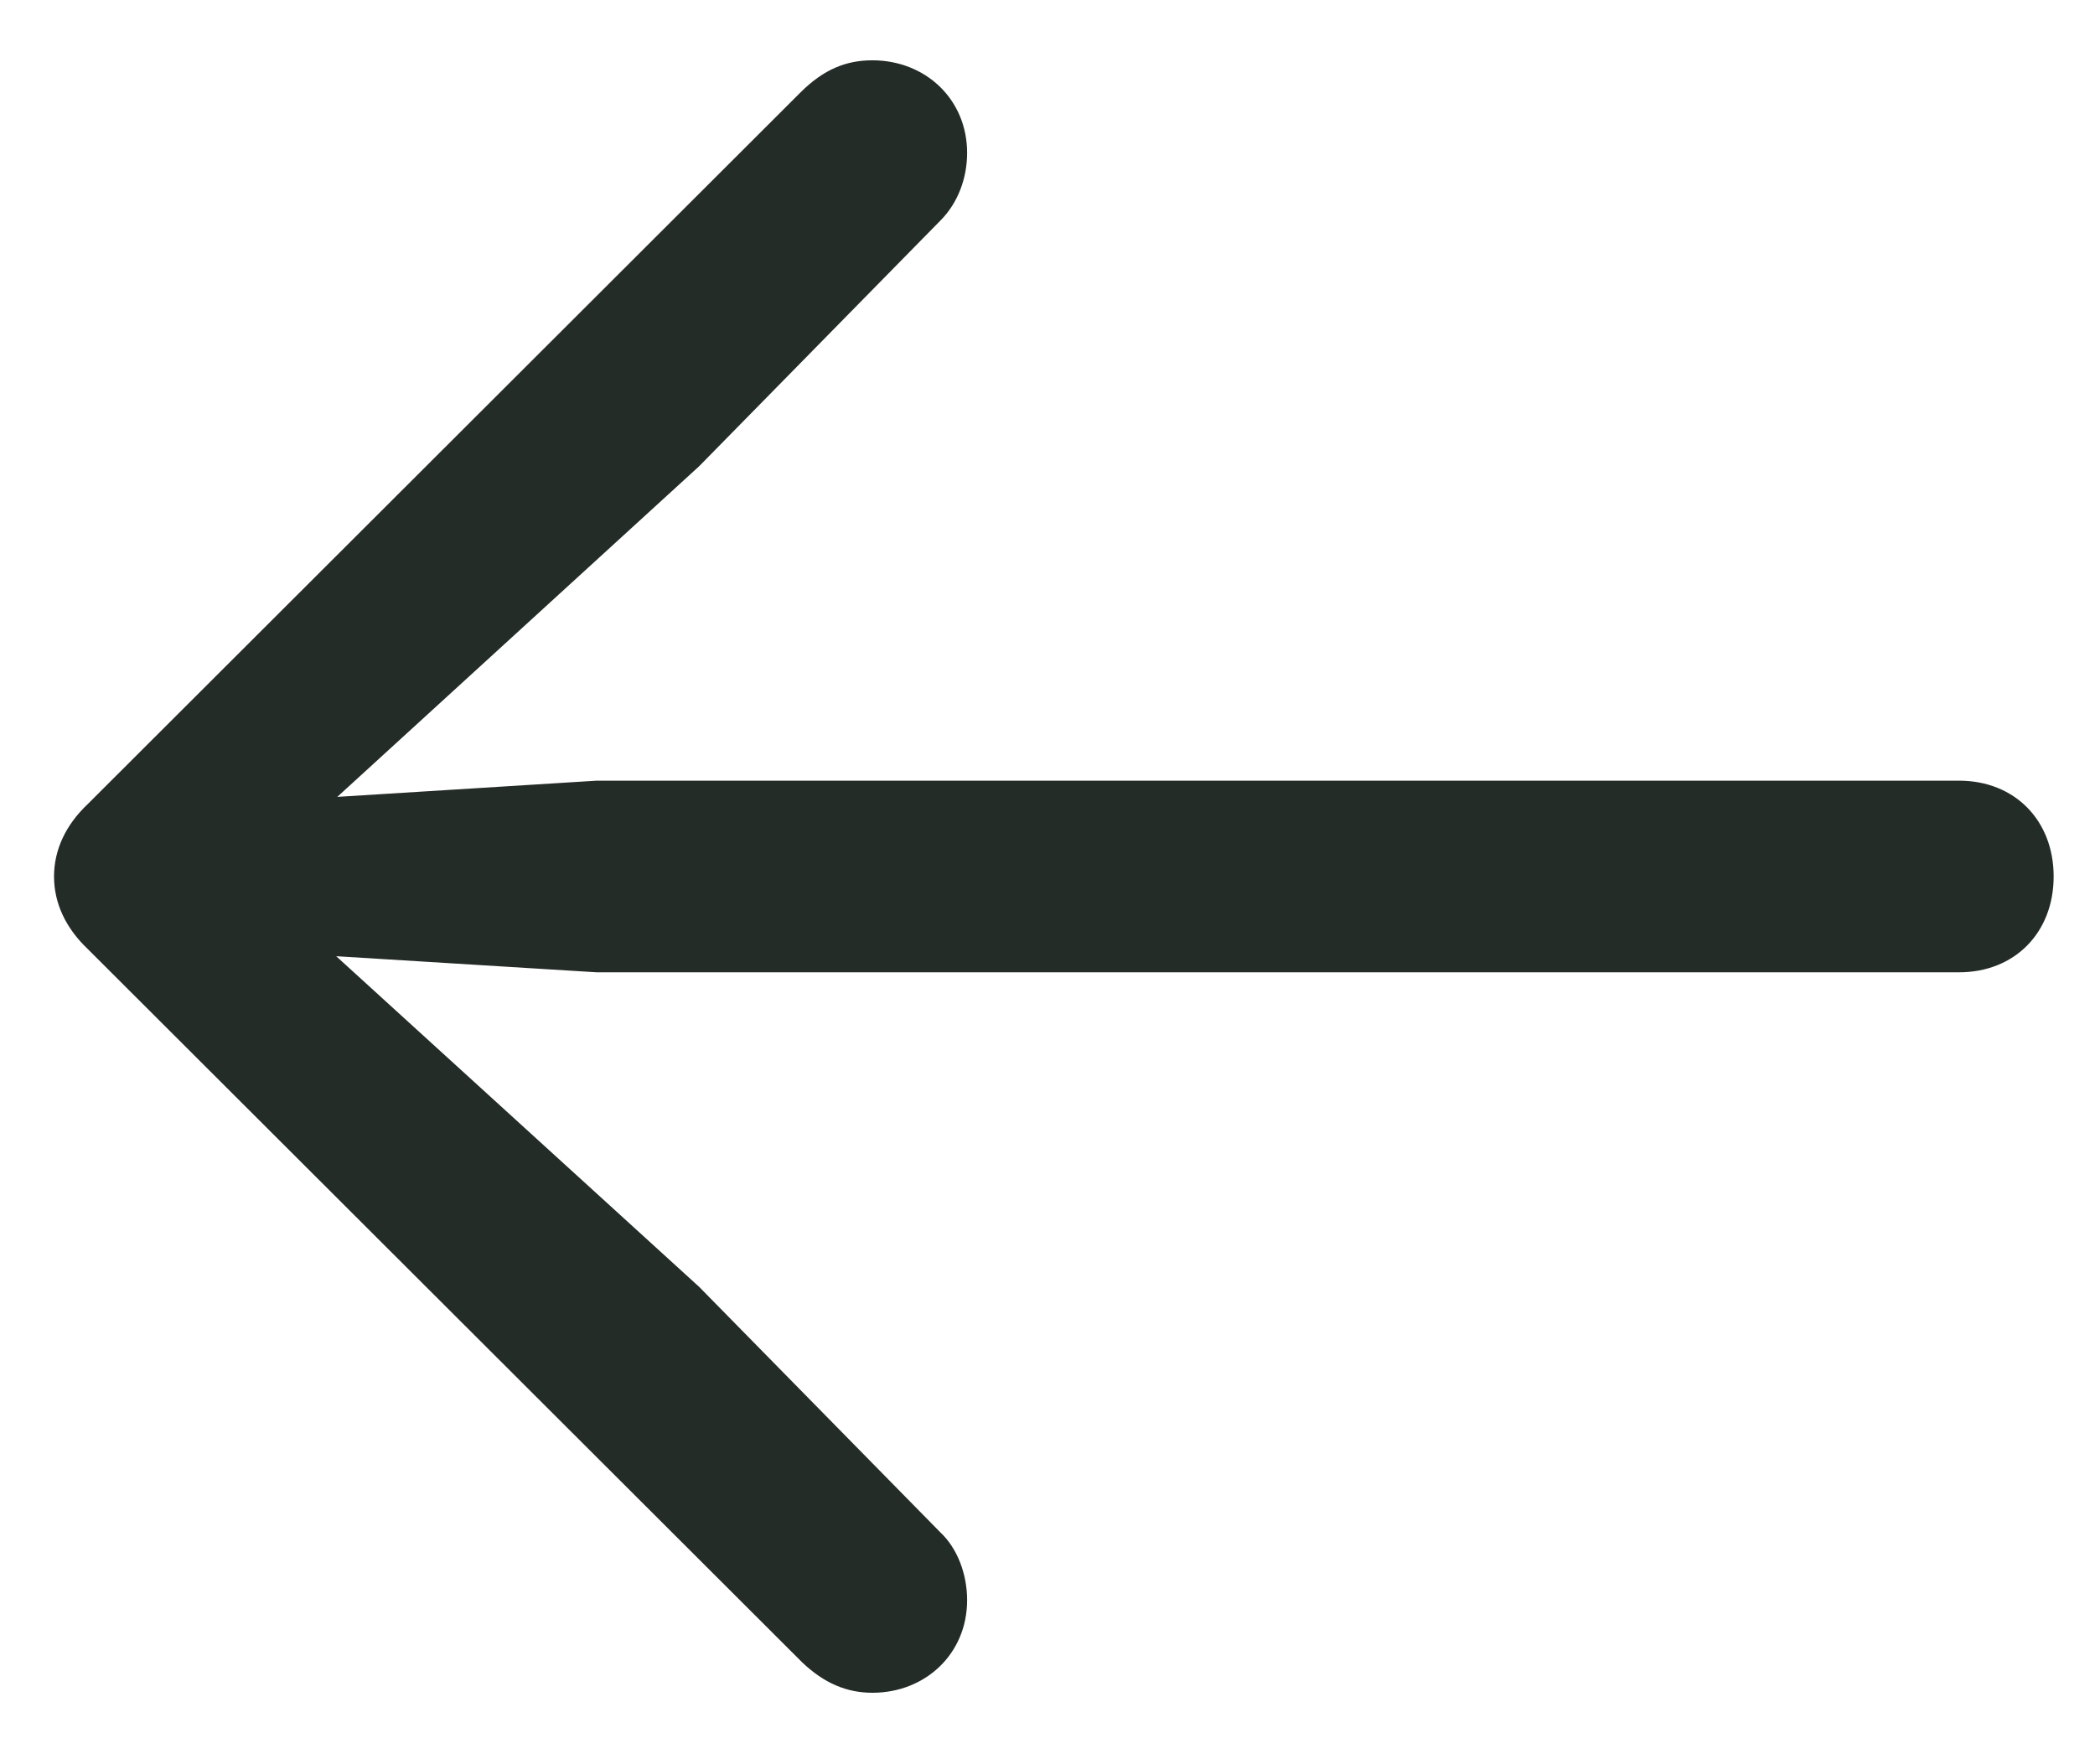 <svg width="19" height="16" viewBox="0 0 19 16" fill="none" xmlns="http://www.w3.org/2000/svg">
<path d="M0.49 7.949C0.49 8.193 0.598 8.418 0.793 8.604L7.277 15.078C7.473 15.264 7.678 15.352 7.912 15.352C8.391 15.352 8.771 15 8.771 14.512C8.771 14.277 8.684 14.043 8.527 13.896L6.34 11.67L3.049 8.672L5.412 8.818H17.766C18.273 8.818 18.625 8.457 18.625 7.949C18.625 7.441 18.273 7.08 17.766 7.08H5.412L3.059 7.227L6.34 4.229L8.527 2.002C8.684 1.846 8.771 1.621 8.771 1.387C8.771 0.898 8.391 0.547 7.912 0.547C7.678 0.547 7.473 0.625 7.258 0.84L0.793 7.295C0.598 7.48 0.49 7.705 0.49 7.949Z" fill="#242C27"/>
</svg>

